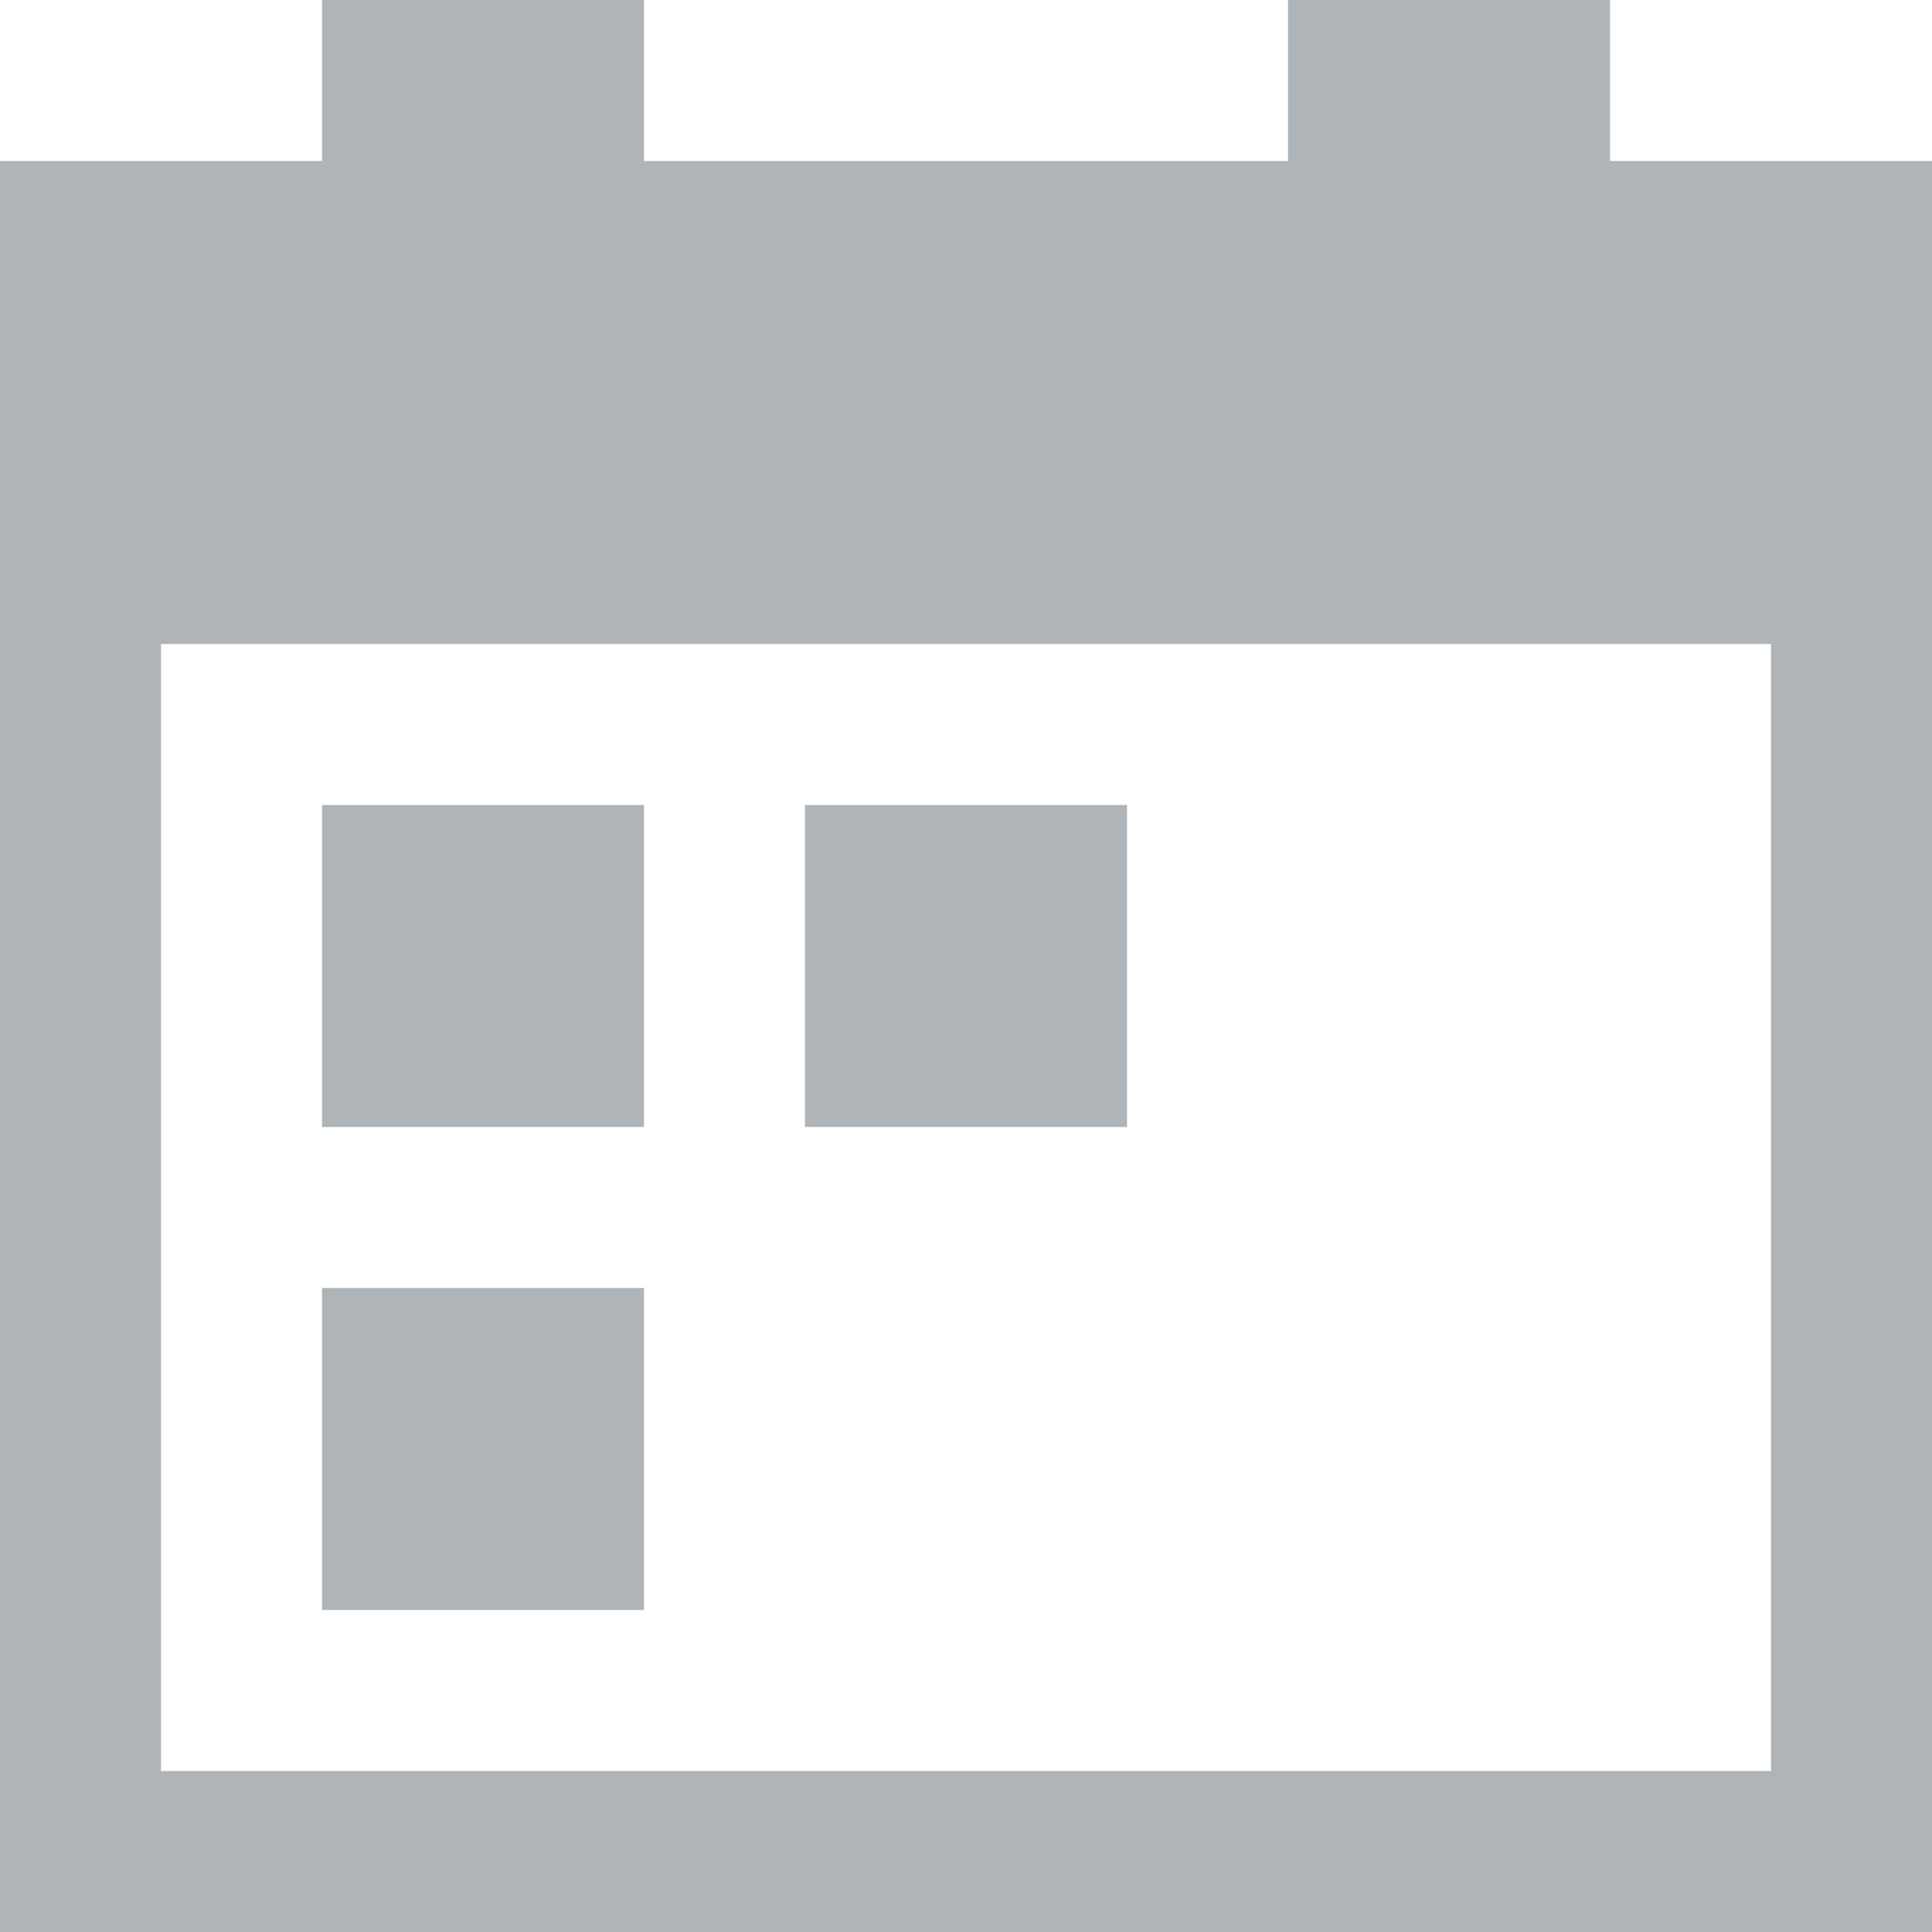 <svg width="12" height="12" xmlns="http://www.w3.org/2000/svg"><g fill="none" fill-rule="evenodd"><path d="M-2-2h16v16H-2z"/><path d="M1 4v7h10V4H1zm9-3h2v11H0V1h2V0h2v1h4V0h2v1zM2 5v2h2V5H2zm3 0v2h2V5H5zM2 8v2h2V8H2z" fill="#AFB4B8" fill-rule="nonzero"/></g></svg>